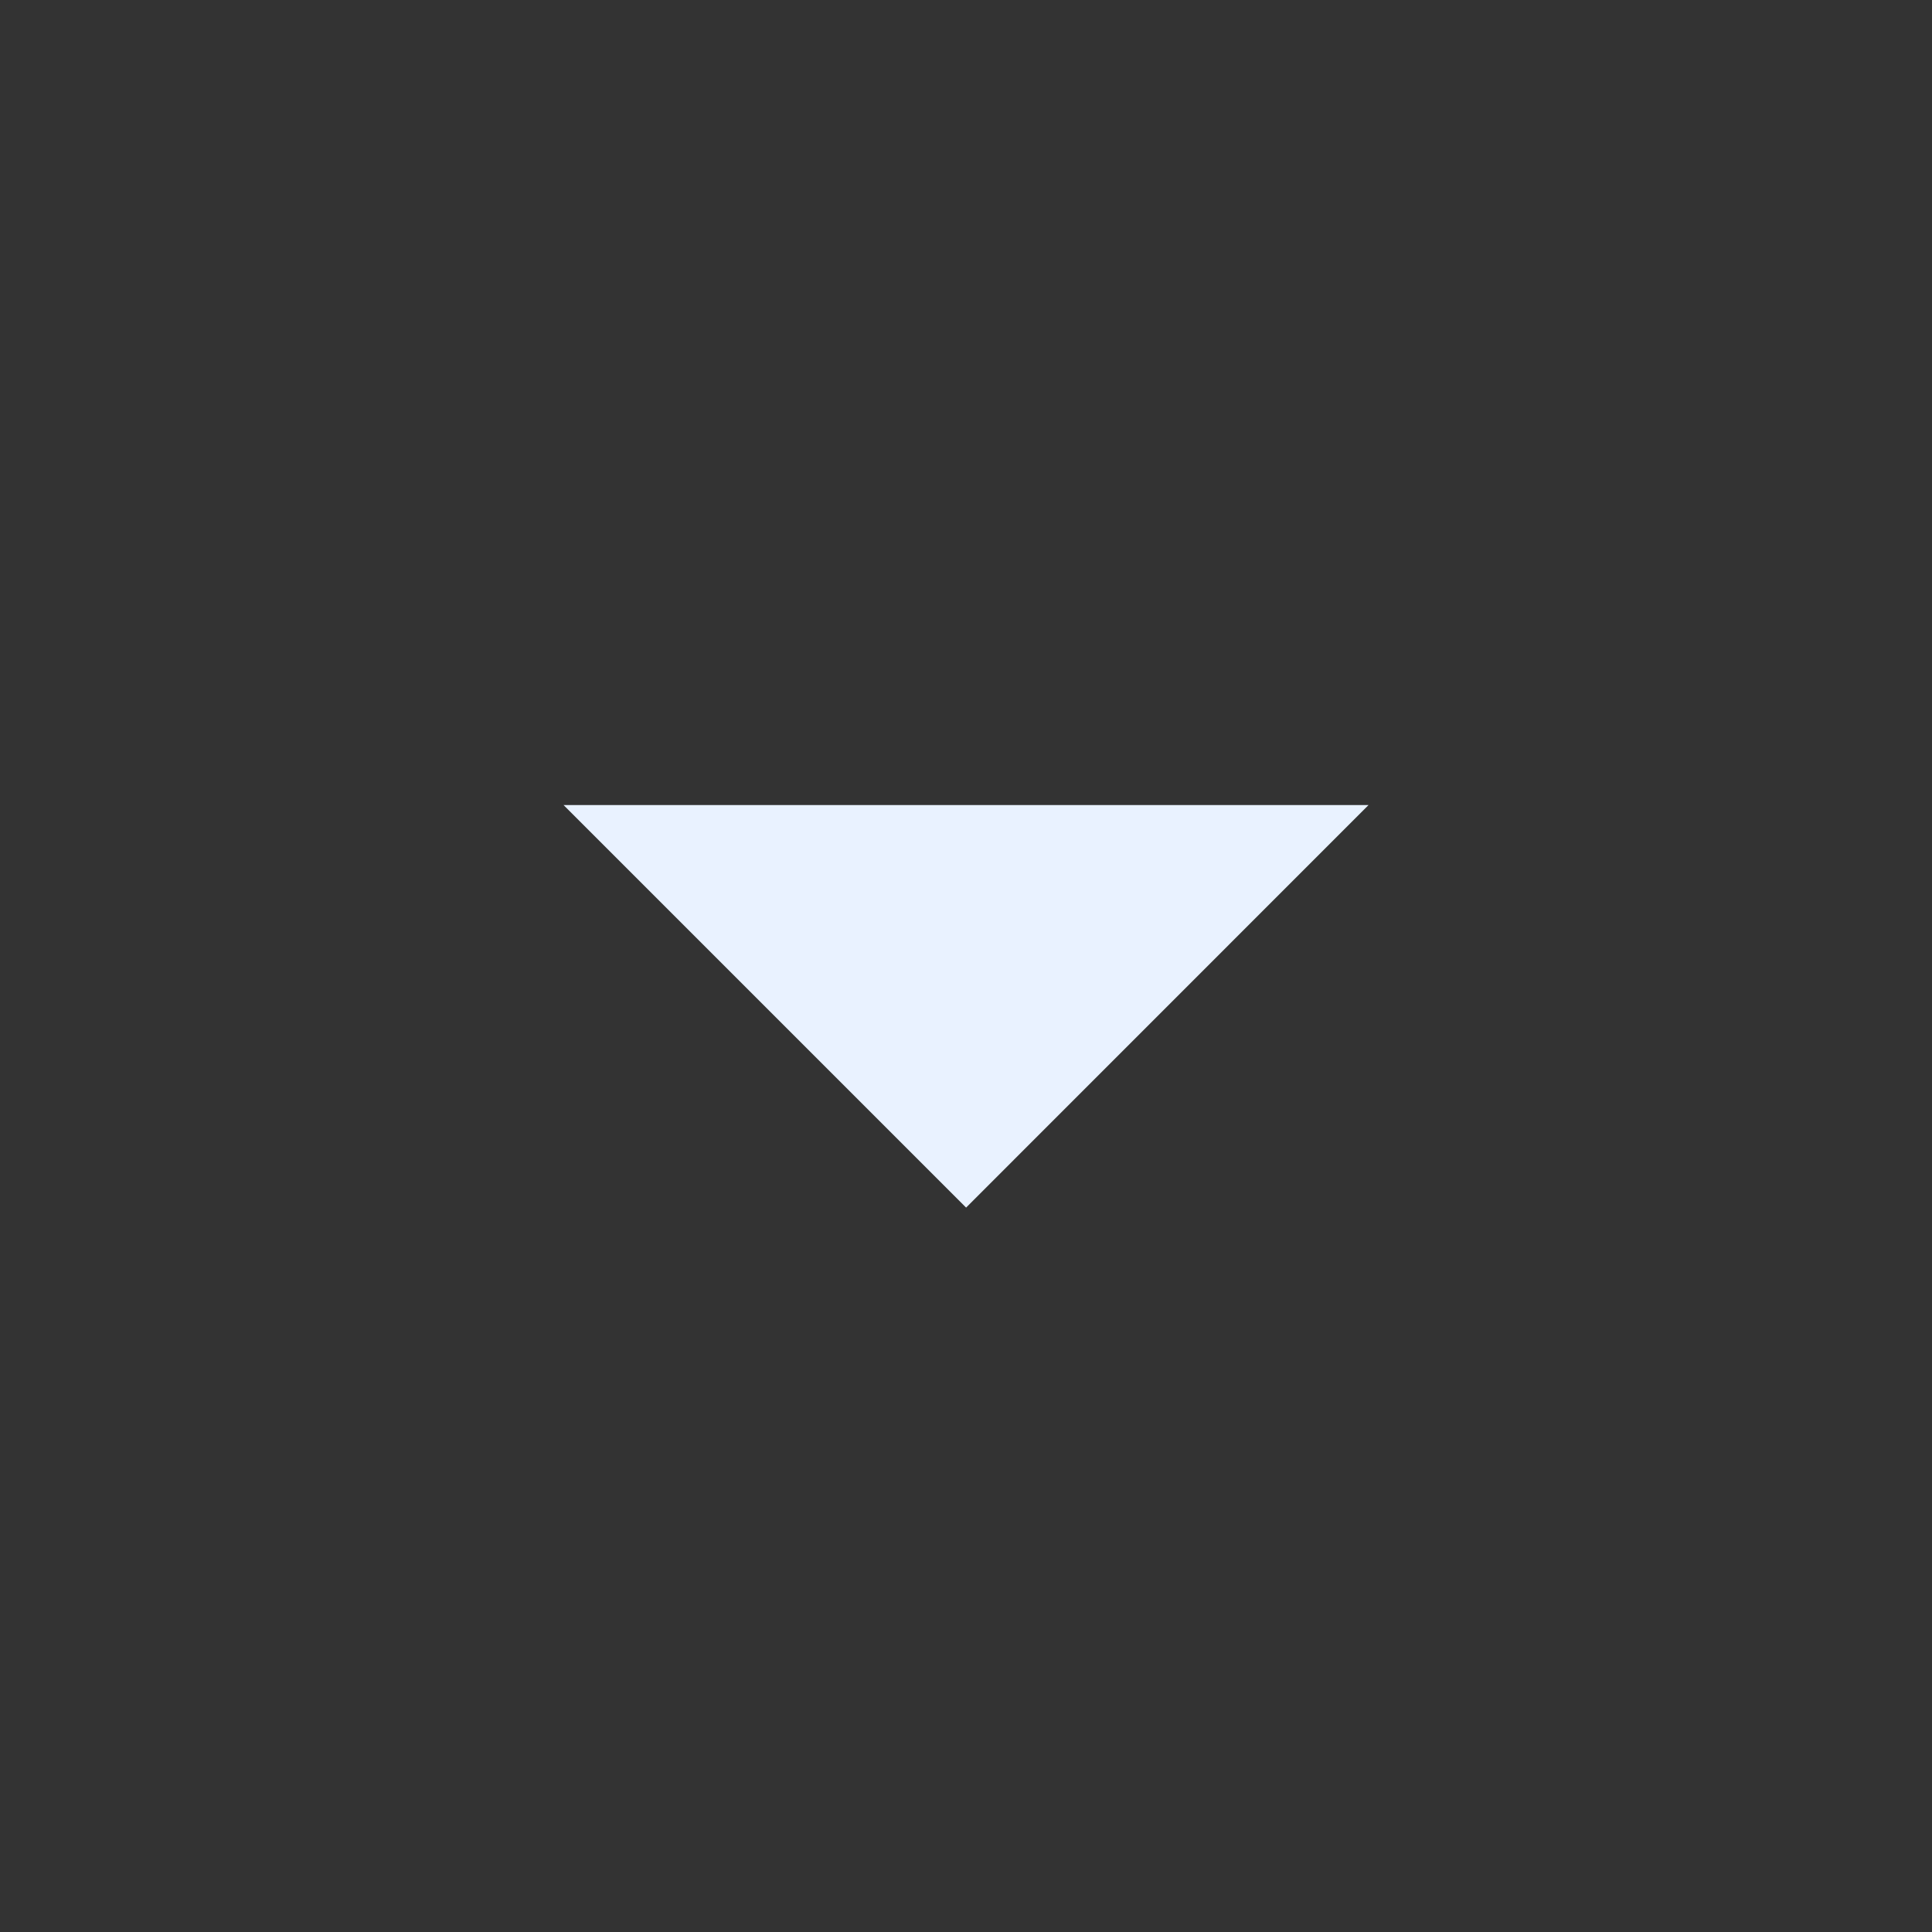 <svg width="20" height="20" viewBox="0 0 20 20" fill="none" xmlns="http://www.w3.org/2000/svg">
<rect x="0" y="0" width="20" height="20" fill="#333333" stroke="none"/>
<g clip-path="url(#clip0_3793_36143)">
<path d="M5.834 8.334L10.001 12.501L14.167 8.334H5.834Z" fill="#E9F2FF"/>
</g>
<defs>
<clipPath id="clip0_3793_36143">
<rect width="20" height="20" fill="white"/>
</clipPath>
</defs>
</svg>
